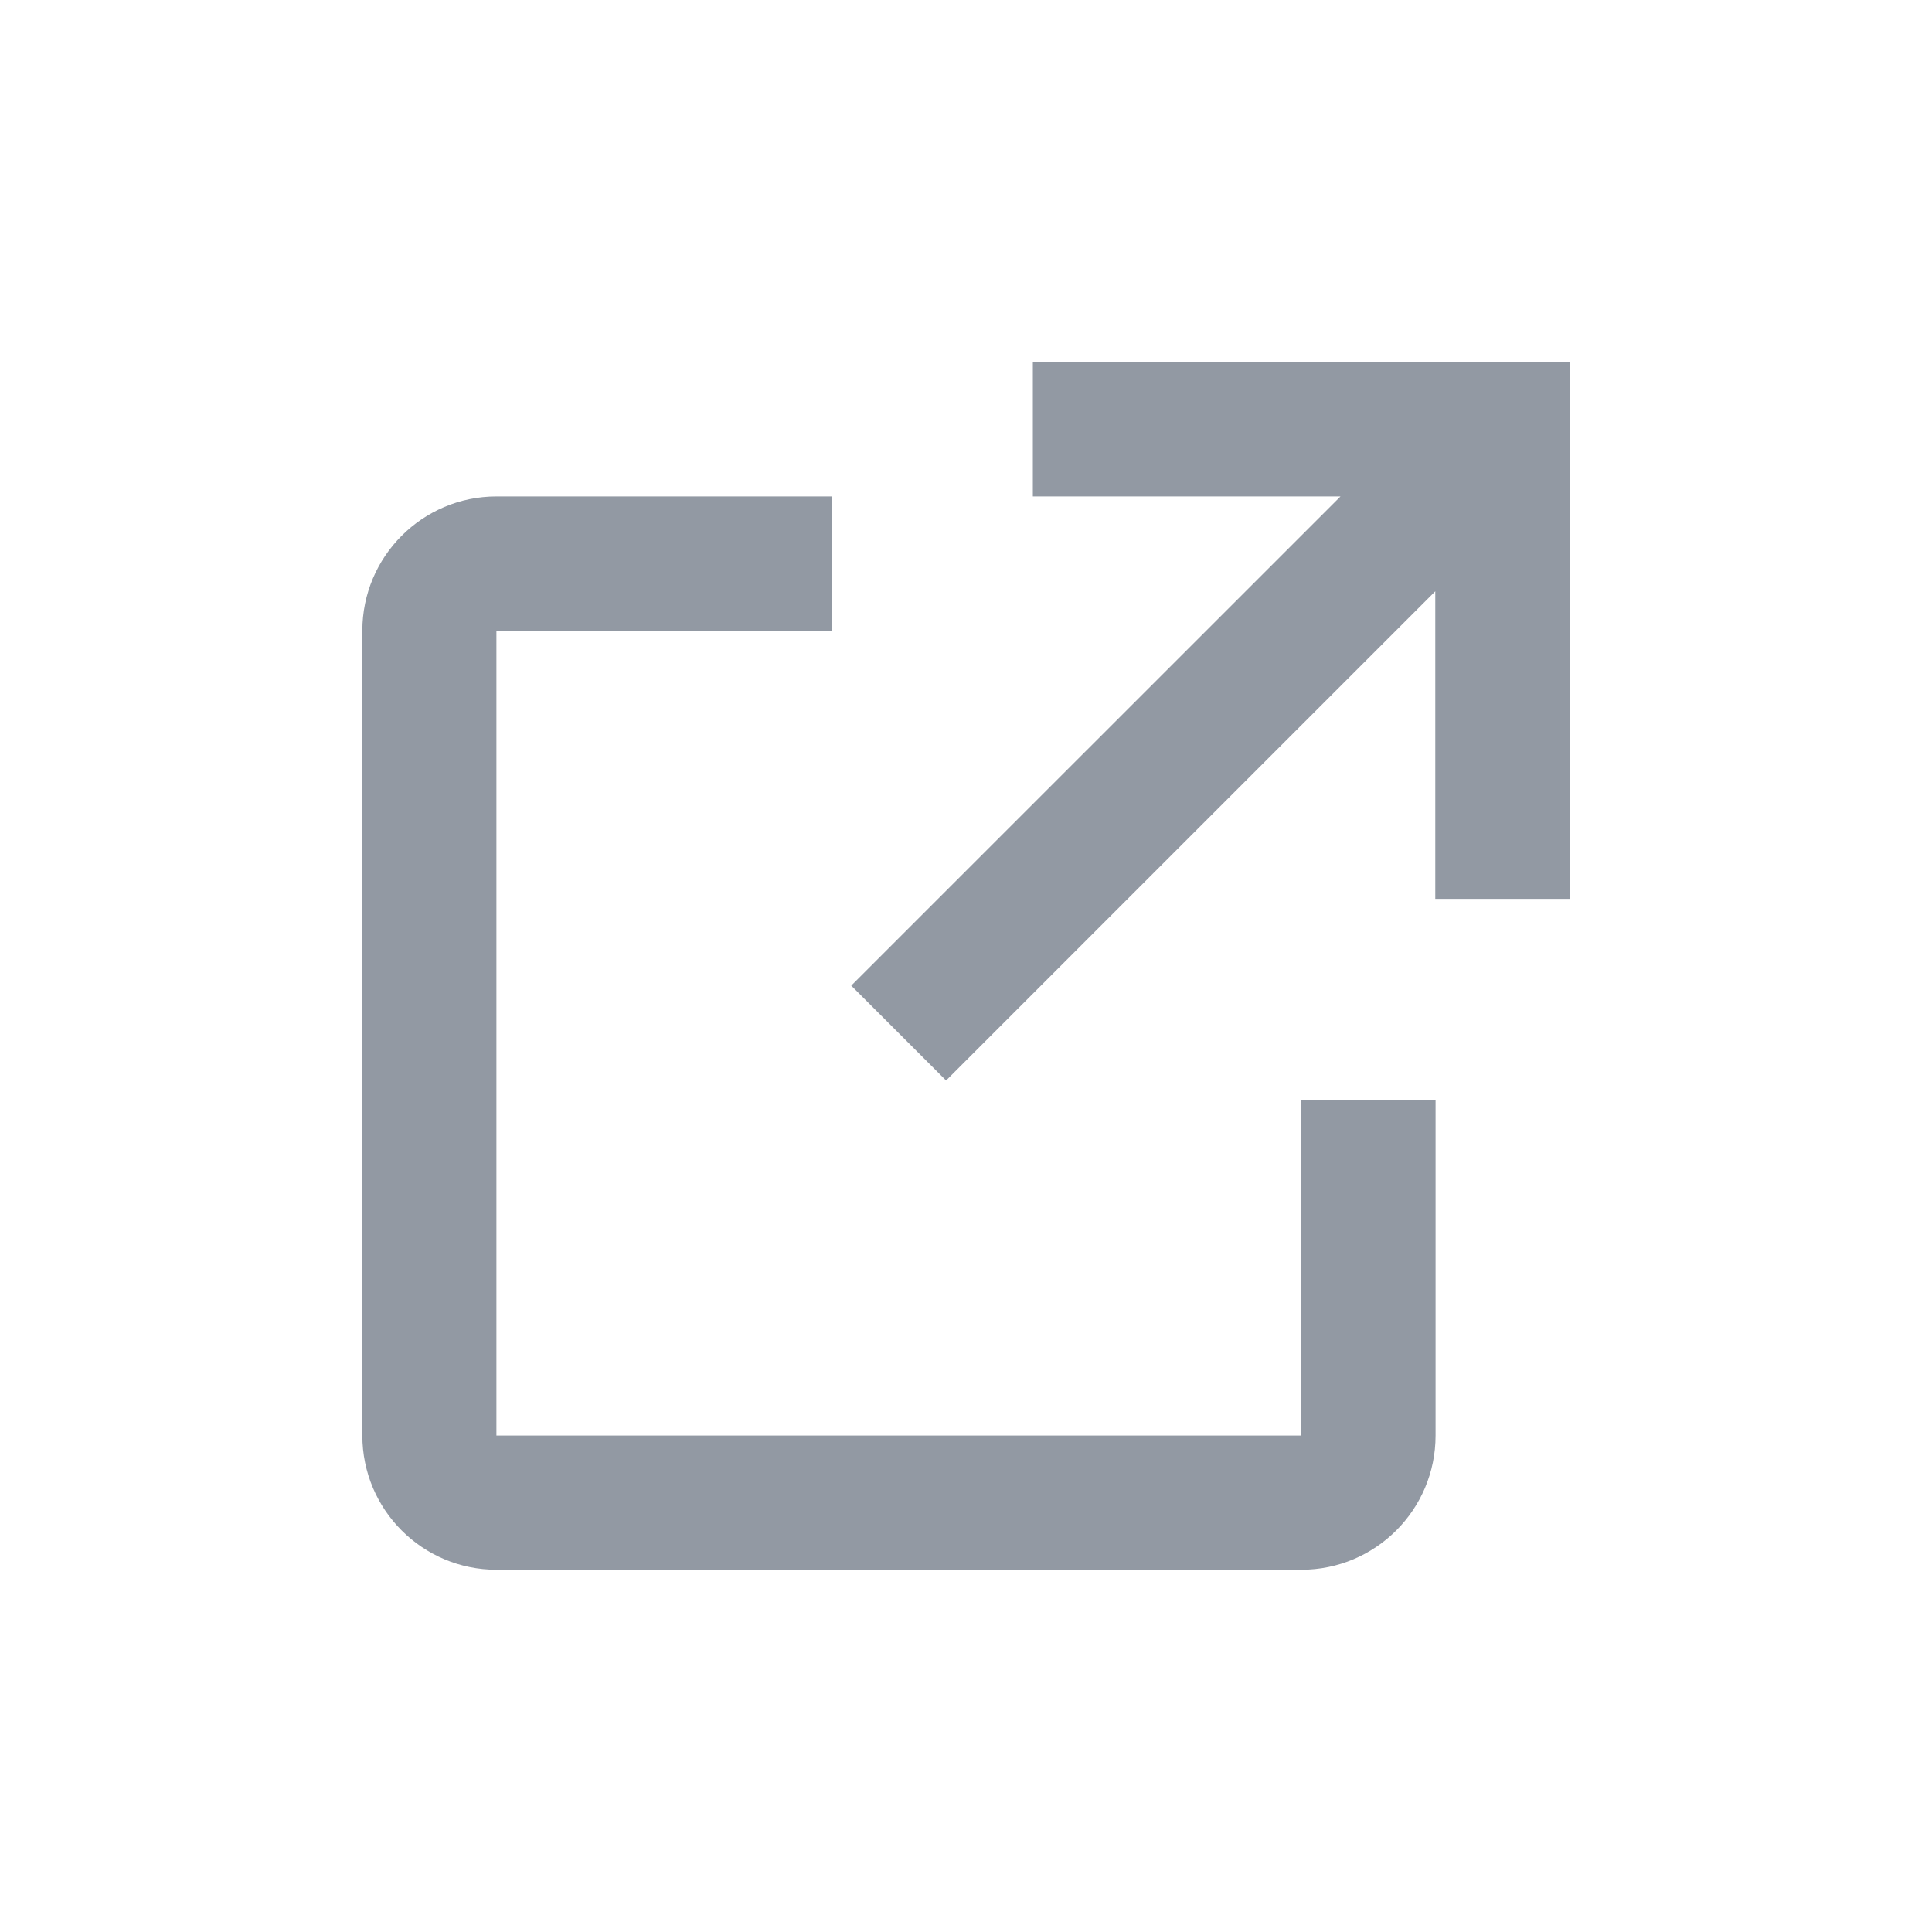 <svg xmlns="http://www.w3.org/2000/svg" width="20" height="20" viewBox="0 0 20 20">
    <path fill="#9299A3" fill-rule="evenodd" d="M8.611 5.139v1.389H5.139v8.333h8.333v-3.472h1.389v3.472c0 .767-.622 1.389-1.39 1.389H5.14c-.767 0-1.389-.622-1.389-1.39V6.529c0-.767.622-1.39 1.389-1.39H8.61zm7.637-1.389v5.555h-1.39V6.121l-5.064 5.064-.982-.982 5.065-5.064h-3.185V3.75h5.556z"/>
</svg>

